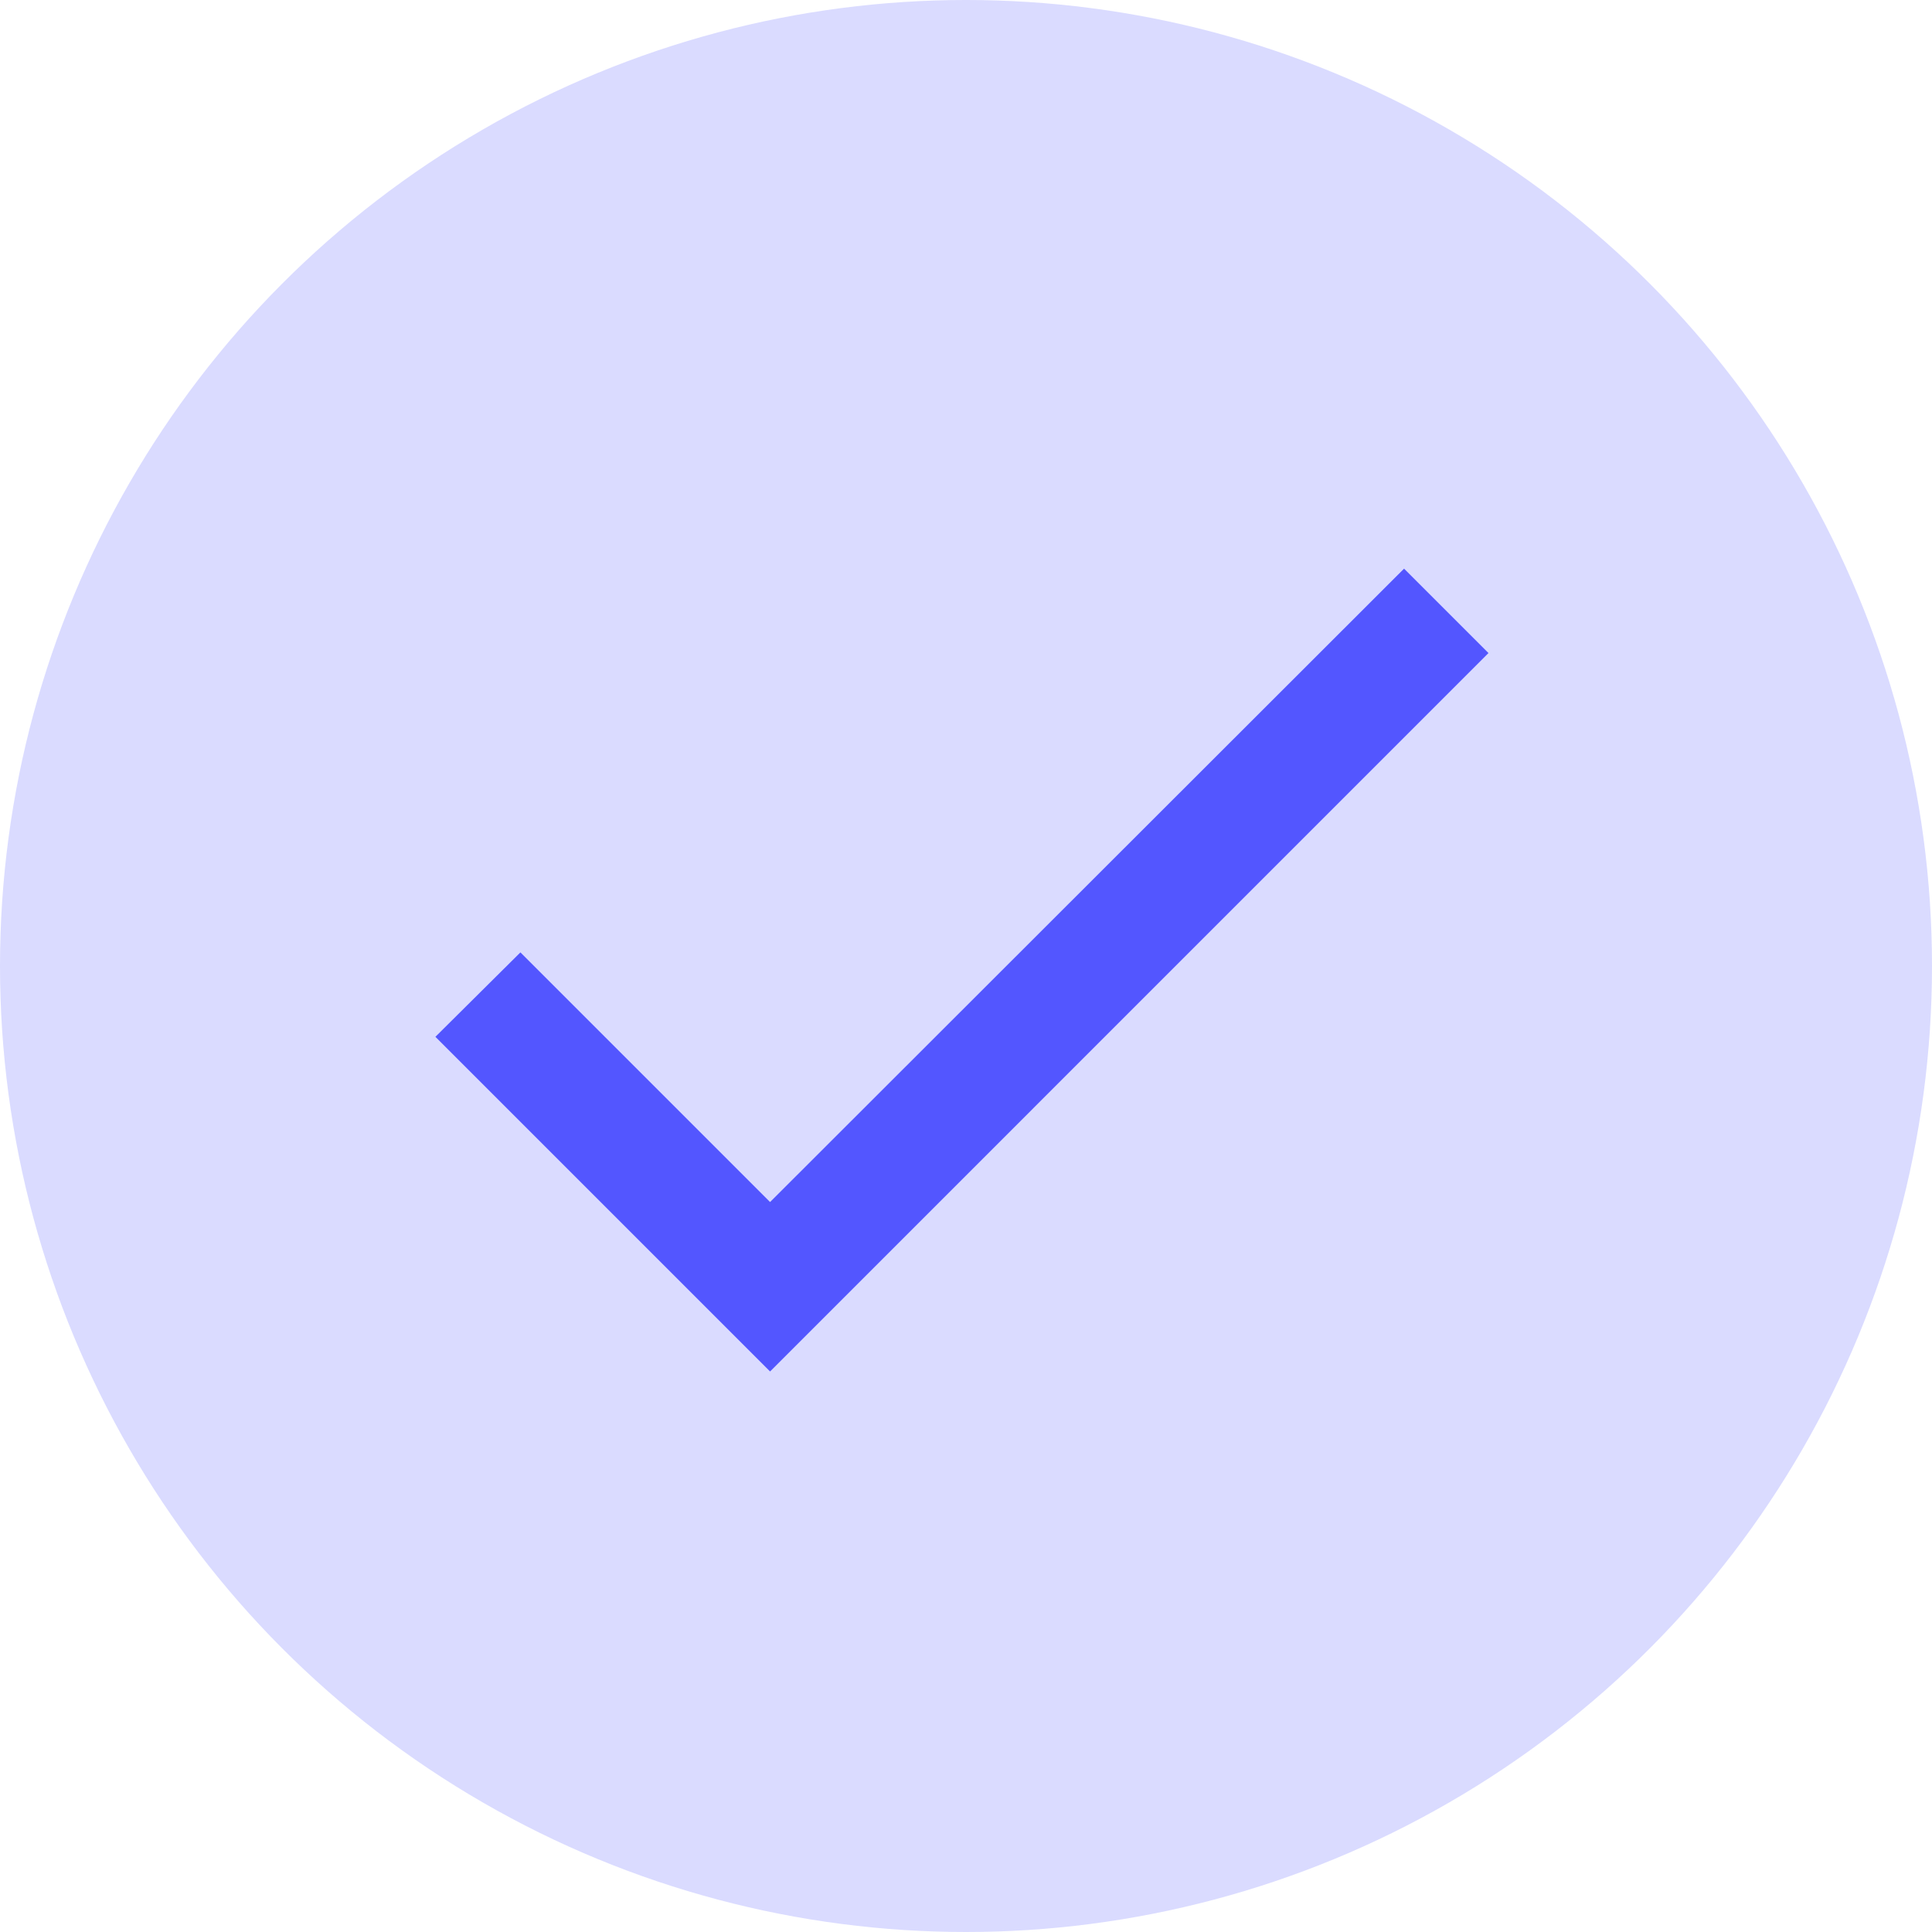 <svg width="238" height="238" viewBox="0 0 238 238" fill="none" xmlns="http://www.w3.org/2000/svg">
<circle cx="119" cy="119" r="119" fill="#DADBFF"/>
<path d="M94.863 148.078L64.109 117.324L53.637 127.723L94.863 168.949L183.363 80.449L172.964 70.051L94.863 148.078Z" fill="#5356FF"/>
</svg>

